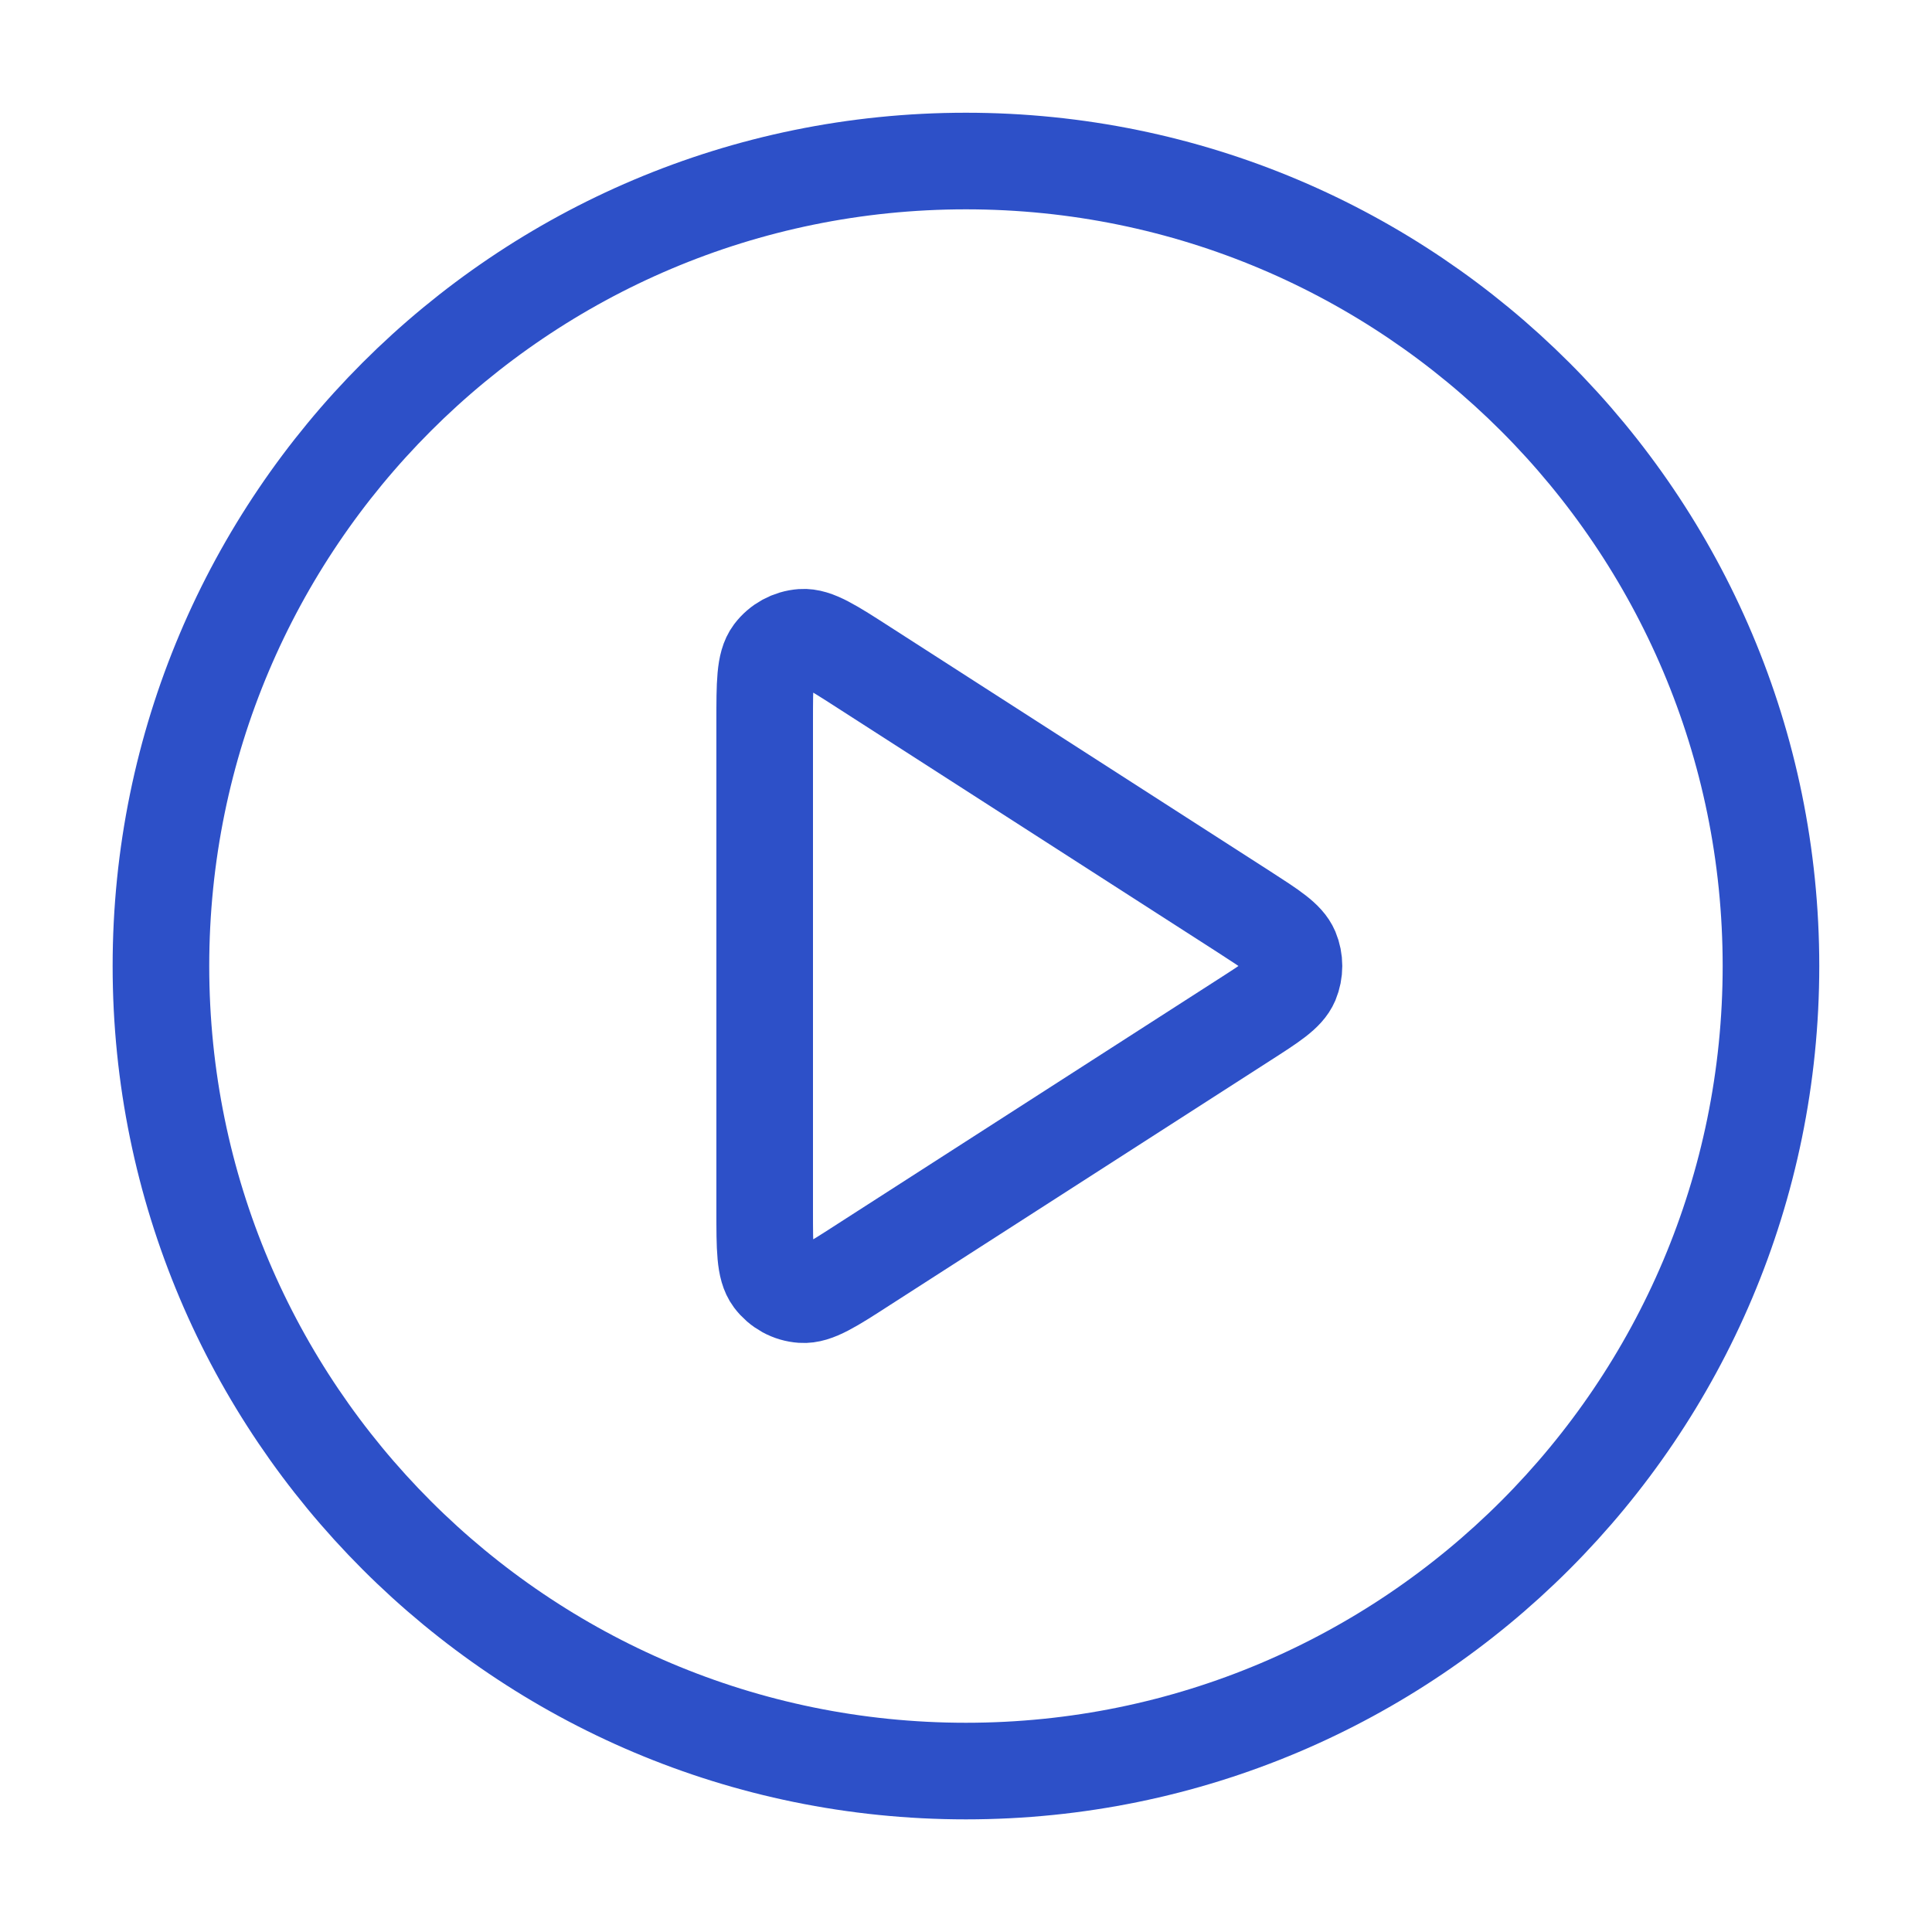 <svg width="20" height="20" viewBox="0 0 20 20" fill="none" xmlns="http://www.w3.org/2000/svg">
<path d="M9.999 18.334C14.602 18.334 18.333 14.603 18.333 10C18.333 5.398 14.602 1.667 9.999 1.667C5.397 1.667 1.666 5.398 1.666 10C1.666 14.603 5.397 18.334 9.999 18.334Z" stroke="#2D50C8" stroke-linecap="round" stroke-linejoin="round"/>
<path d="M7.916 7.471C7.916 7.073 7.916 6.874 7.999 6.763C8.072 6.666 8.182 6.606 8.303 6.597C8.441 6.587 8.609 6.695 8.943 6.91L12.877 9.439C13.167 9.626 13.312 9.719 13.363 9.838C13.406 9.941 13.406 10.058 13.363 10.162C13.312 10.281 13.167 10.374 12.877 10.56L8.943 13.089C8.609 13.305 8.441 13.412 8.303 13.402C8.182 13.394 8.072 13.333 7.999 13.236C7.916 13.125 7.916 12.926 7.916 12.529V7.471Z" stroke="#2D50C8" stroke-linecap="round" stroke-linejoin="round"/>
</svg>
